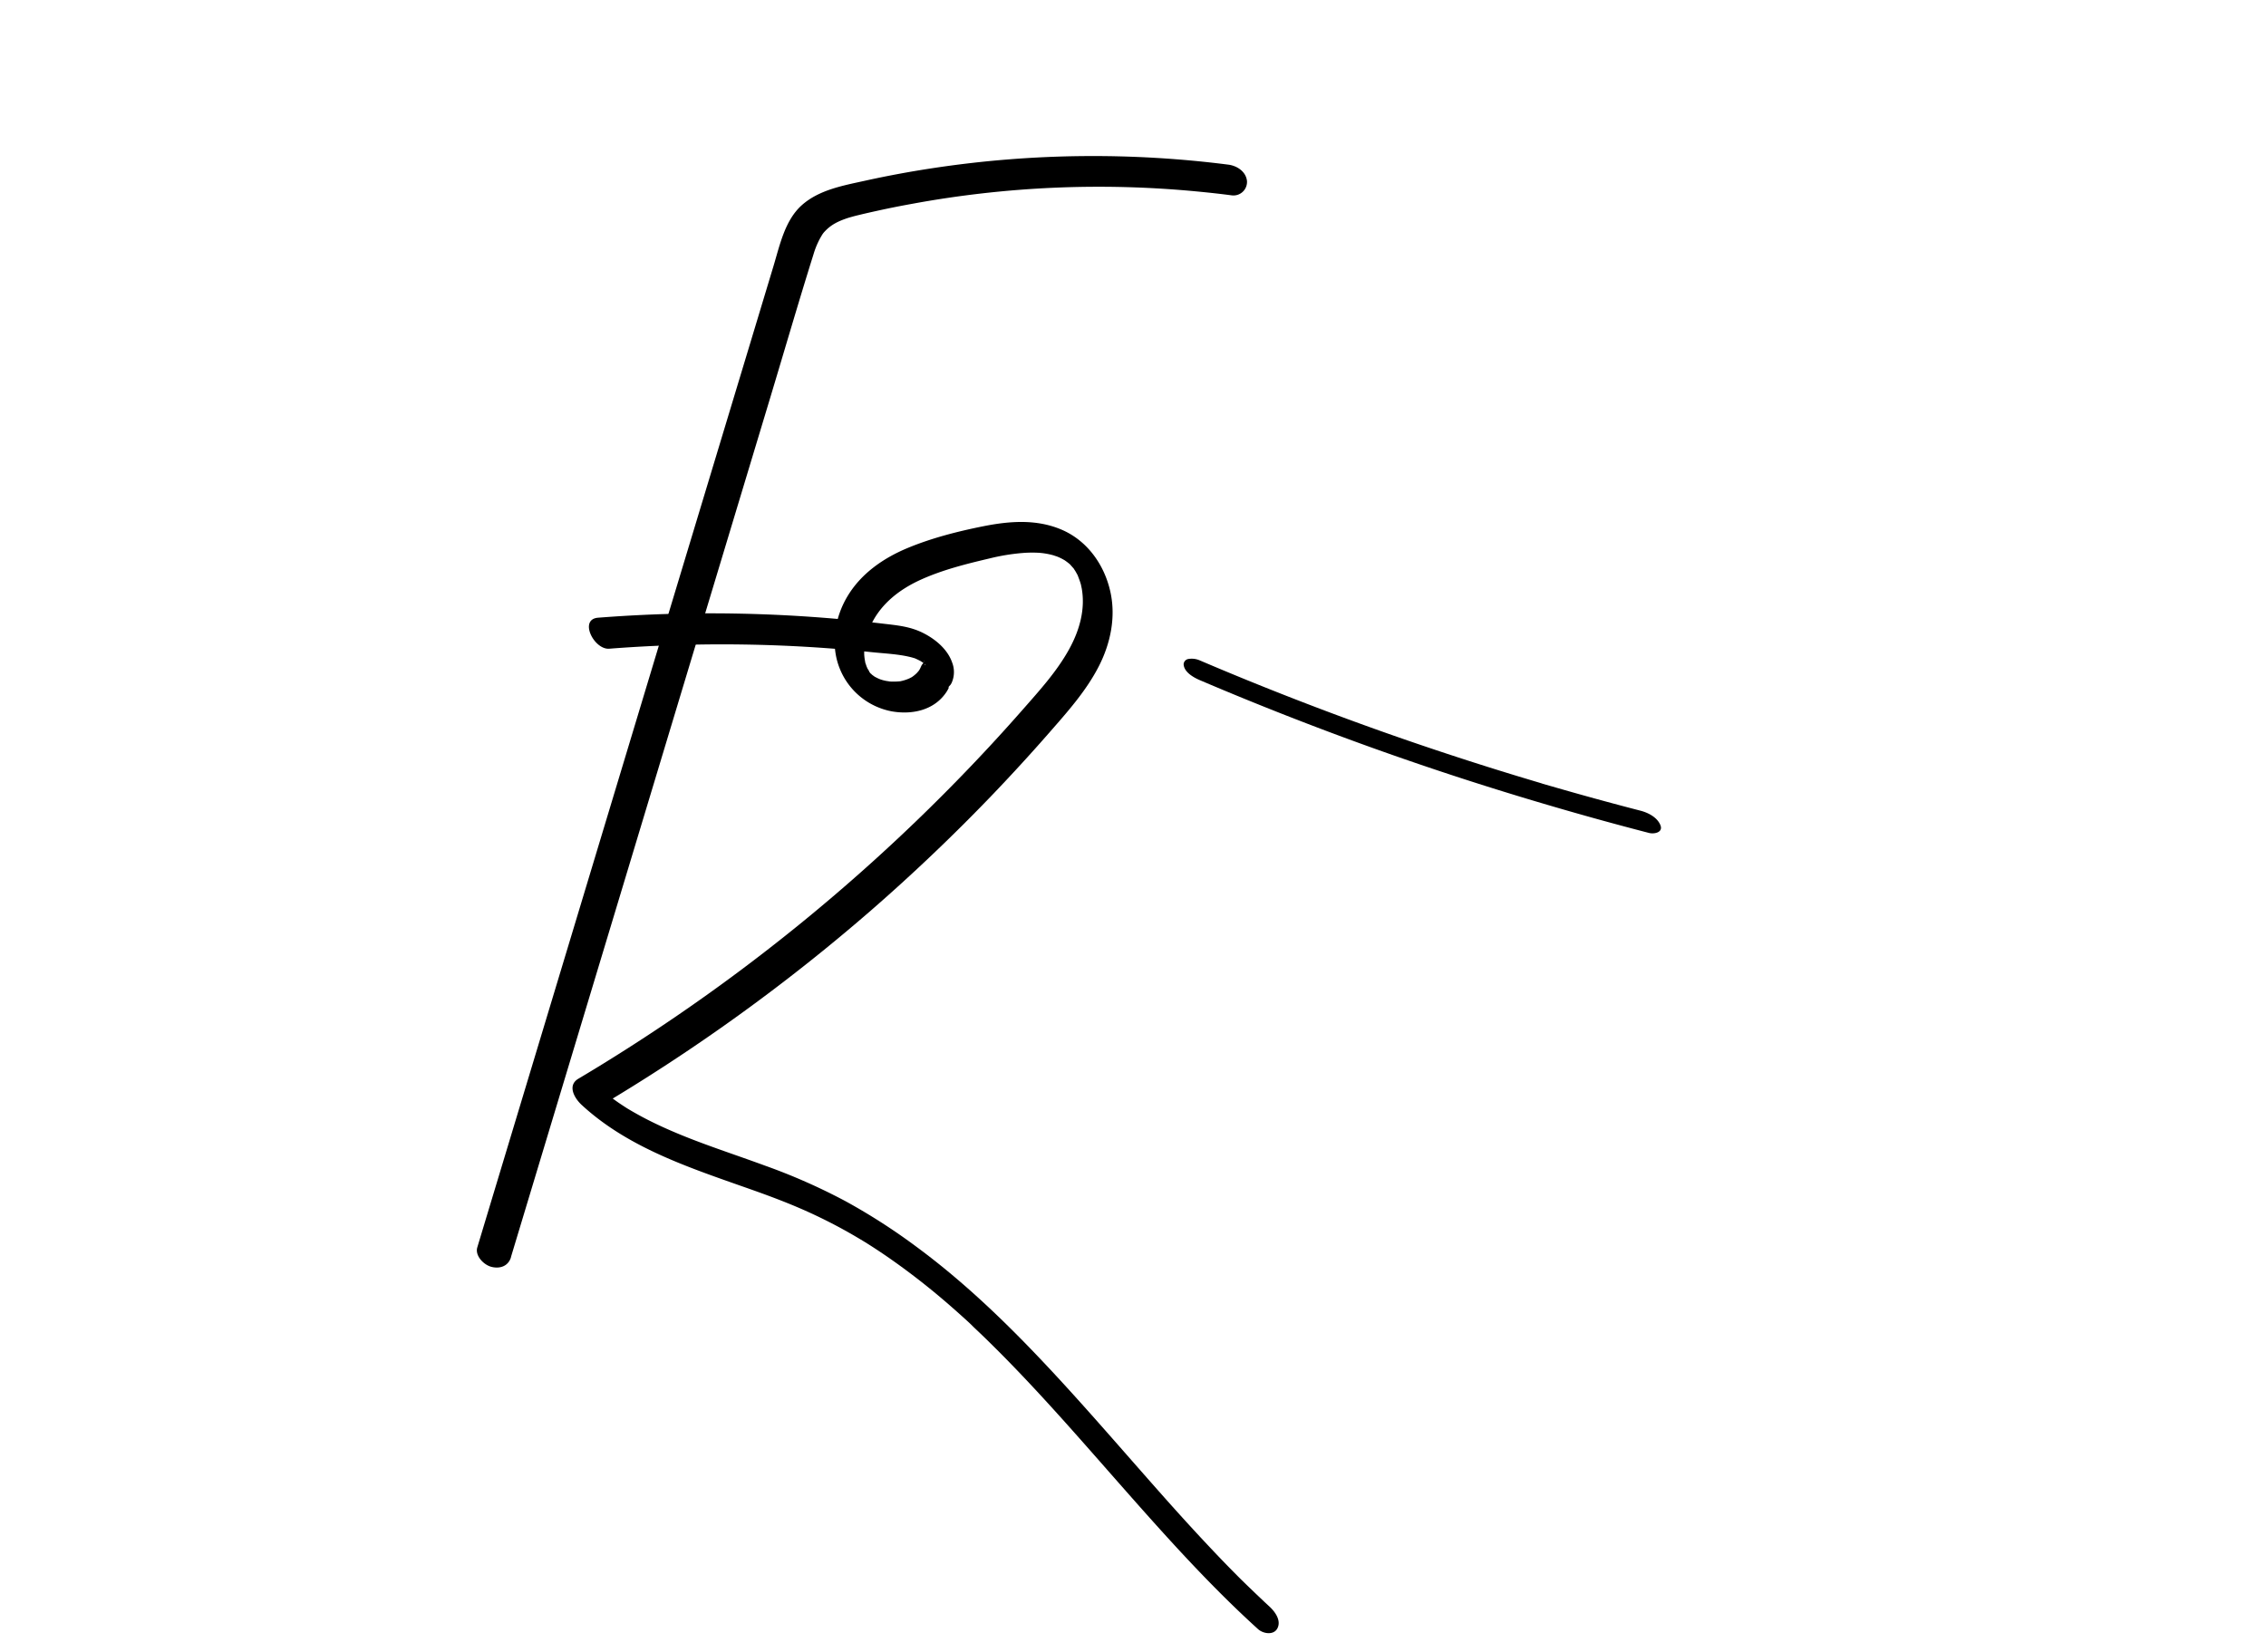 <svg xmlns="http://www.w3.org/2000/svg" viewBox="0 0 960 700"><path d="M216.45,532.73l36.74-121.8L289.8,289.56,326.41,168.2c6.07-20.14,11.93-40.35,18.23-60.42a34,34,0,0,1,1.89-5,27.88,27.88,0,0,1,1.55-2.9,8.45,8.45,0,0,1,1.4-1.87c2.68-2.85,5.64-4.28,9.71-5.64-.77.25.36-.11.42-.13.46-.13.92-.27,1.38-.39,1-.29,2.08-.55,3.12-.8,2.47-.6,4.94-1.16,7.41-1.7q7.46-1.65,15-3a435.94,435.94,0,0,1,120.58-5.22c4.92.47,9.83,1,14.73,1.65a5.74,5.74,0,0,0,6.46-6.08c-.42-4-4.22-6.46-7.89-6.93a452.22,452.22,0,0,0-124.28,1.34q-15.09,2.25-30,5.55c-9.1,2-19.18,3.84-26.38,10.24s-9.35,16.89-12.05,25.86l-9.32,30.88L281.2,266.7,243.94,390.24,206.8,513.34l-4.59,15.23c-1.08,3.57,2.79,7.47,6,8.26,3.67.92,7.14-.33,8.28-4.1Z"/><path d="M258.1,274.89a618,618,0,0,1,74.79-1.25q18.24.81,36.42,2.71c5.48.58,11.32.79,16.67,2.15.6.15,1.19.33,1.77.53-.28-.1-1-.47.15.07,1,.45,1.88.89,2.8,1.41-1.42-.8.23.19.44.35l.91.73c-1.83-1.45.19-.06.09.2l-.56-.79a9,9,0,0,1,.5.85c-.2.47-.81-2.45-.56-1.4l0,.22c0-.83,0-.91-.05-.24-.27-.55.39-.55-.15.17l-.12.22c.53-.58.32-.29-.63.88-.4.7-.65,1.47-1.08,2.17,0,0-.87,1.22-.38.59s-.67.71-.79.83a14.33,14.33,0,0,1-1.75,1.45,9,9,0,0,1-.76.5c1.08-.64-.26.08-.42.16a17.82,17.82,0,0,1-2.18.83l-.9.25-.93.21c.64-.12.64-.12,0,0a29.46,29.46,0,0,1-4.88.07c1.39.12-1-.19-1.37-.28s-.65-.15-1-.24-2-.64-1.09-.31-.51-.22-.58-.25c-.38-.16-.75-.34-1.12-.53s-.72-.4-1.09-.59c1.54.8.54.37.13.06s-.66-.48-1-.74-1.45-.9-.38-.29,0-.07-.3-.36c-1.23-1.37.11-.2,0,.08a20.85,20.85,0,0,0-1.35-2.26c.7,1.41-.15-.49-.22-.66-.15-.4-.26-.81-.41-1.2-.65-1.81.12,1.11-.2-.78-.07-.41-.15-.83-.21-1.24-.09-.62-.15-1.25-.19-1.88,0,0,0-1.86,0-.95A27.11,27.11,0,0,1,369.38,264c4.29-8.48,11.93-14.36,20.62-18.31,9.3-4.23,19.42-6.75,29.34-9.08a87.78,87.78,0,0,1,14-2.29,51.41,51.41,0,0,1,6.91-.07,31.36,31.36,0,0,1,6.34,1.15c-.16,0,1.88.63,1.06.33s1.17.51,1,.44c.5.23,1,.47,1.48.73.29.15,1.54.89.43.19a27.66,27.66,0,0,1,2.69,2c1.12.93.12.14-.08-.07.57.62,1.13,1.24,1.68,1.87.26.31.71,1.18-.07-.1.32.53.69,1,1,1.57.21.36.41.73.61,1.1,1,1.74-.43-1.3.27.58.37,1,.77,2,1.08,3,.12.41.24.81.34,1.22-.3-1.18.17.9.21,1.14,1.53,8.76-.86,17.63-5.45,25.89-5.19,9.34-12.47,17.34-19.48,25.32q-10.8,12.31-22.14,24.17-22.77,23.83-47.51,45.71A784.42,784.42,0,0,1,258.35,449q-6.62,4.13-13.31,8.1c-4.79,2.83-1.73,8.24,1.39,11.11,18.9,17.46,43.65,25.92,67.46,34.31,11.45,4,22.27,7.92,33.56,13.41q7.83,3.79,15.35,8.22c1.27.75,2.53,1.5,3.79,2.27l.72.45,2,1.27q3.71,2.39,7.33,4.9a300.57,300.57,0,0,1,27.23,21.42q3.35,2.94,6.61,5.94l1,.95,1,1q1.75,1.65,3.48,3.31,6.33,6.1,12.45,12.42c16.62,17.12,32.21,35.19,48,53.09s31.71,35.68,49,52.14q3.74,3.56,7.53,7c2.17,2,6.67,2.74,8.24-.32,1.74-3.4-1.11-7.15-3.45-9.29l-1.52-1.41c-1.08-1,.51.49-.56-.52l-3.52-3.34q-3.14-3-6.21-6-6.42-6.39-12.64-13c-8.18-8.64-16.15-17.48-24-26.39-15.92-18-31.52-36.21-48-53.62s-33.73-33.85-52.89-48A257.8,257.8,0,0,0,358.2,509,253.07,253.07,0,0,0,324,493.9c-11.82-4.35-23.36-8.07-34.51-12.59-5.68-2.3-11.29-4.8-16.71-7.65-2.44-1.28-5.88-3.24-7.58-4.31.59.37-.4-.26-.41-.27l-.9-.59c-.6-.39-1.19-.79-1.78-1.19-1.27-.88-2.53-1.79-3.76-2.72q-3.73-2.83-7.17-6l1.39,11.12a791.52,791.52,0,0,0,116.33-83.82q26.81-23.33,51.45-49,12.28-12.82,24-26.21c7.73-8.85,15.82-17.85,21.2-28.39,4.91-9.6,7.22-20.67,4.9-31.34-2.49-11.5-9.77-21.88-20.83-26.55-10.61-4.49-22-3.59-33-1.4-10.83,2.16-21.94,5-32.13,9.24S364.8,243,359,252.74c-5.38,9-7.25,20.58-3.26,30.5A29.62,29.62,0,0,0,378,301.47c8.45,1.43,17.57-.48,22.7-7.85a13.56,13.56,0,0,0,1.2-2.05l.21-.44c-.68.51-.5.21.53-.9a7.08,7.08,0,0,0,.53-.88,11.22,11.22,0,0,0,.21-8.61c-2-5.77-7.34-10.11-12.69-12.71s-10.8-3.08-16.55-3.75q-10.51-1.25-21.06-2.16a613.91,613.91,0,0,0-80.12-1.58q-9.78.45-19.56,1.21c-8.29.64-1.75,13.64,4.72,13.14Z"/><path d="M508.28,288.2q35.85,15.3,72.53,28.48,37.32,13.4,75.38,24.55,21.1,6.21,42.39,11.72c2.22.58,6.11-.18,4.86-3.29-1.32-3.3-5.13-5.27-8.36-6.11q-18.75-4.85-37.35-10.24L653.14,332c-1.54-.46,1.16.34.16,0l-1.15-.34-2.75-.82c-3-.91-6.11-1.83-9.15-2.77q-9.25-2.83-18.47-5.81-37-11.92-73.2-26-20.28-7.87-40.29-16.42a8.57,8.57,0,0,0-4.77-.61,2.41,2.41,0,0,0-2.07,2.22c.13,3.35,4.21,5.63,6.83,6.75Z"/></svg>